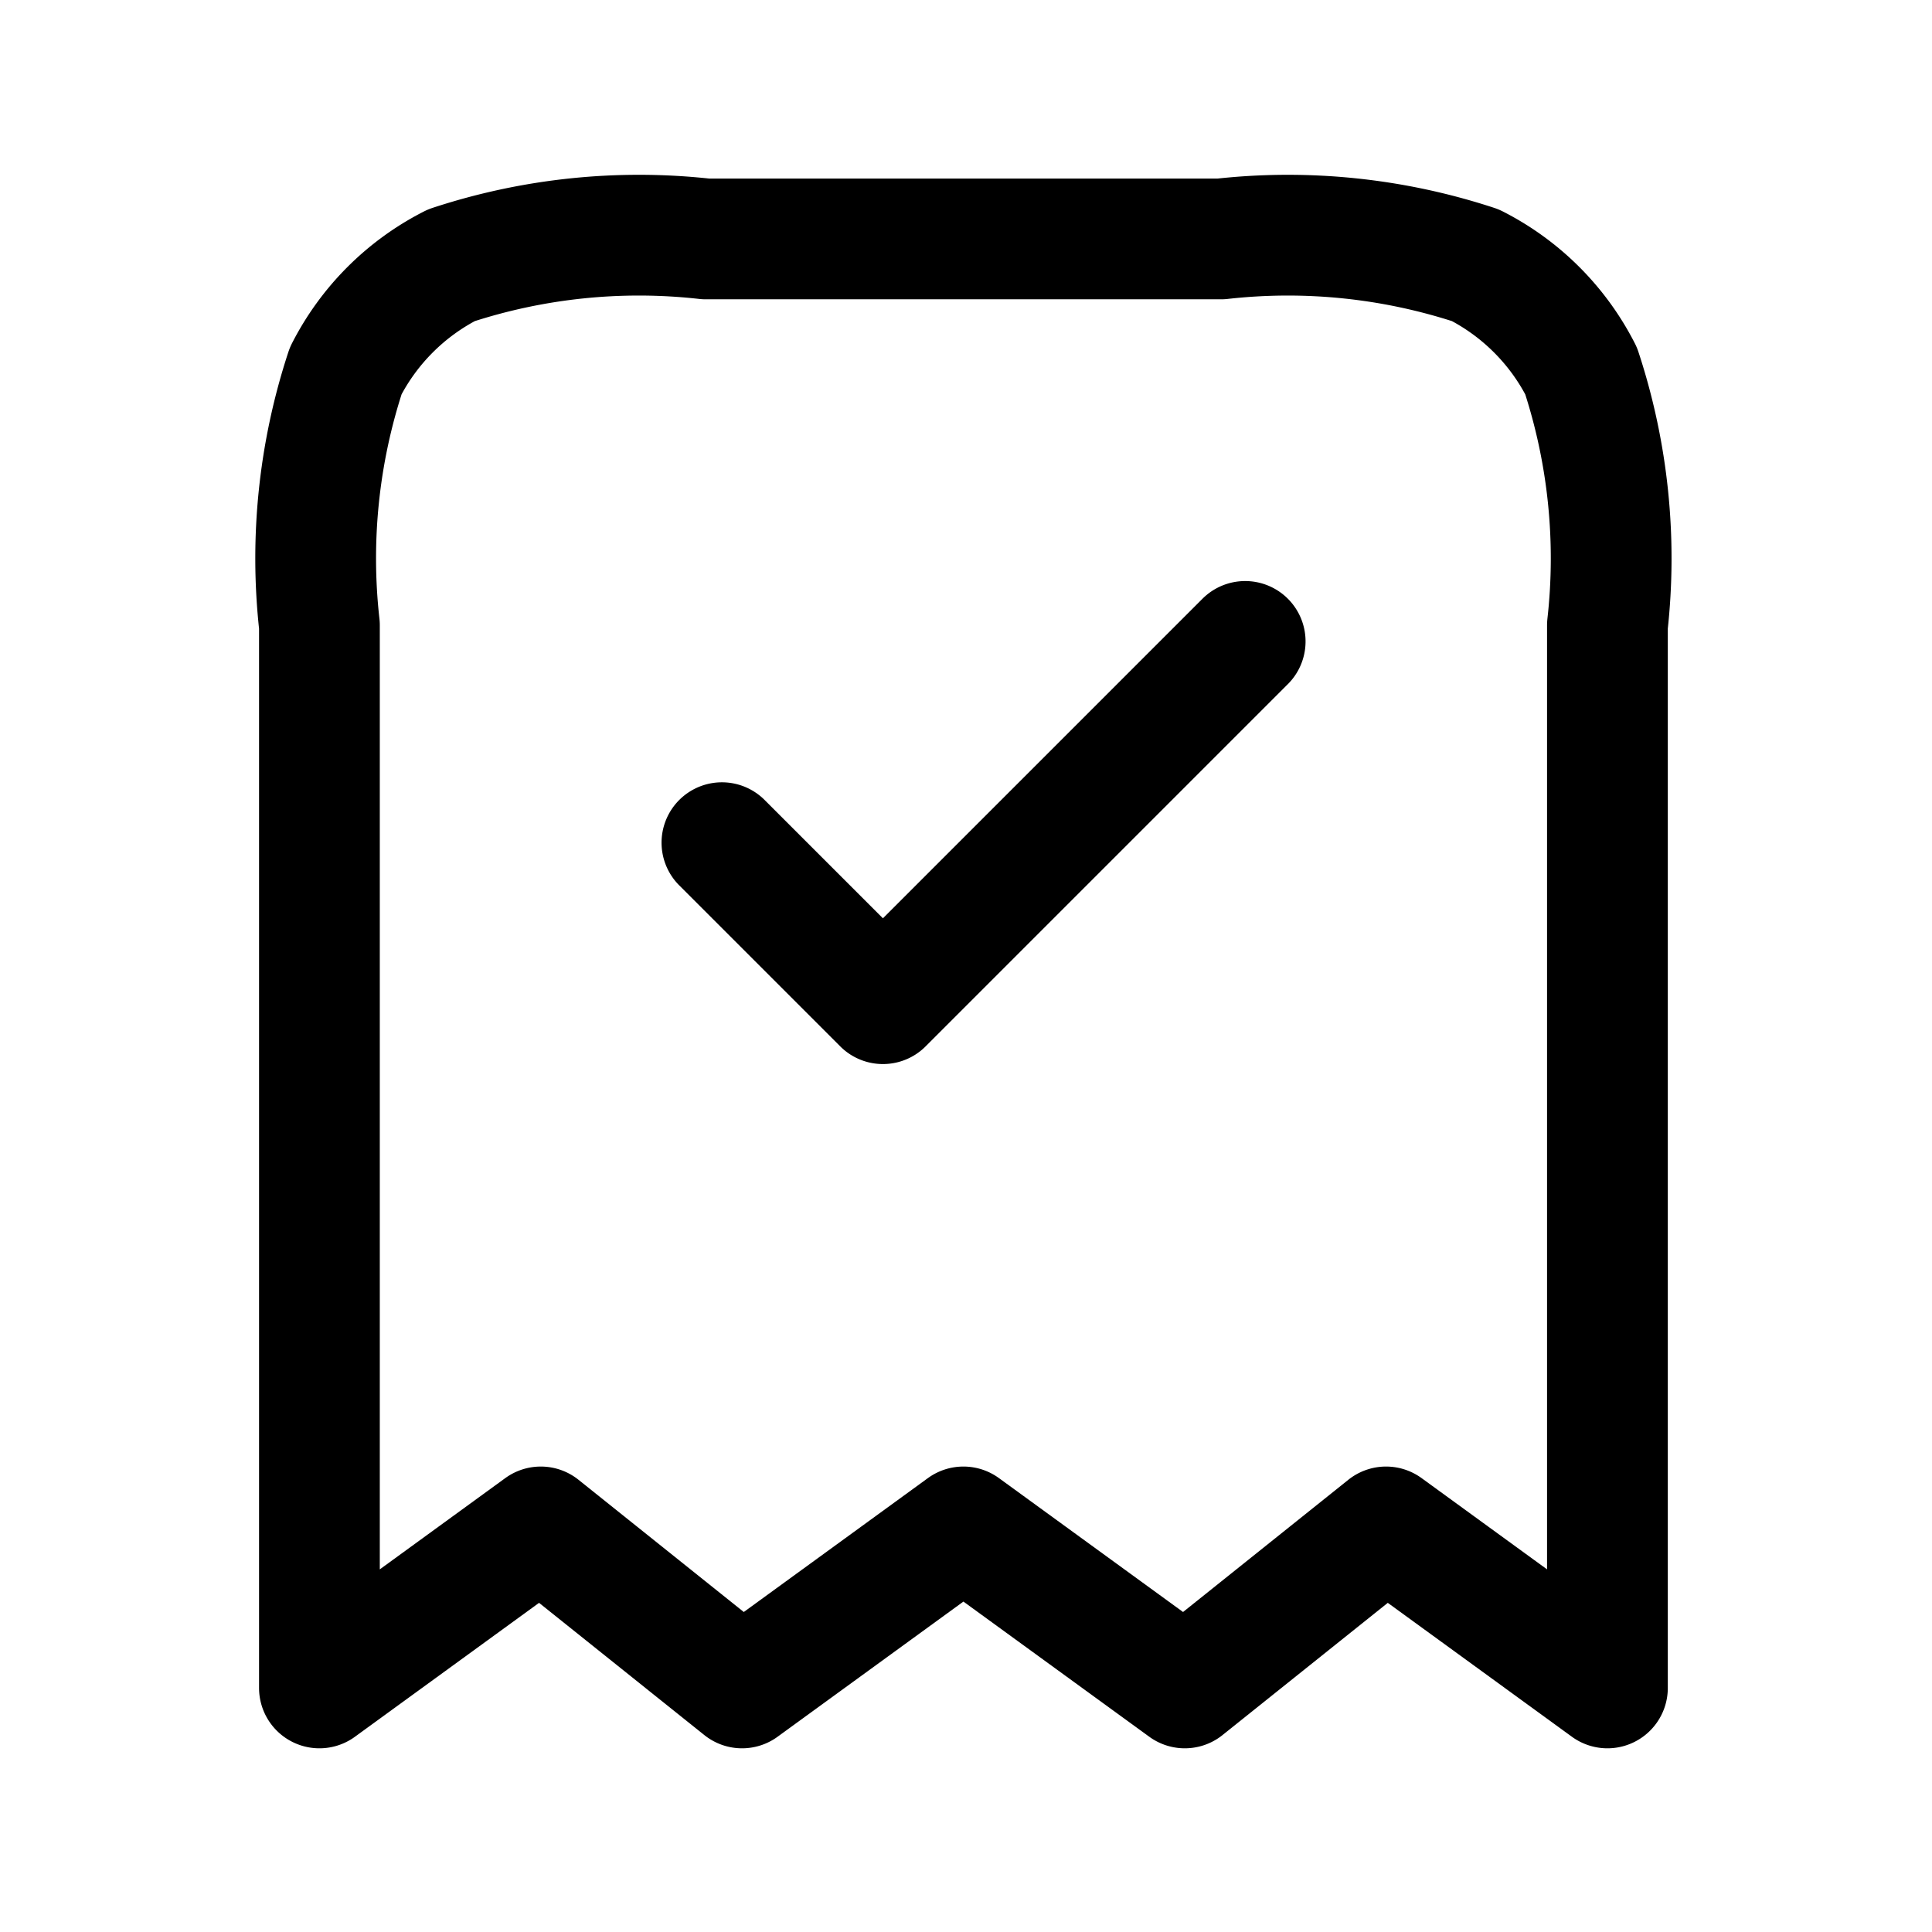 <svg xmlns="http://www.w3.org/2000/svg" width="24" height="24" viewBox="0 0 24 24">
  <g id="Group_73917" data-name="Group 73917" transform="translate(-16 -189)">
    <g id="Group_73717" data-name="Group 73717" transform="translate(16 189)">
      <rect id="Rectangle_9713" data-name="Rectangle 9713" width="24" height="24" fill="#fff"/>
    </g>
    <path id="Path_67180" data-name="Path 67180" d="M9,10.5l2,2L15.5,8M20,21V7.8a7.451,7.451,0,0,0-.327-3.161A3,3,0,0,0,18.36,3.327,7.452,7.452,0,0,0,15.2,3H8.8a7.452,7.452,0,0,0-3.161.327A3,3,0,0,0,4.327,4.638,7.452,7.452,0,0,0,4,7.8V21l2.75-2,2.5,2L12,19l2.75,2,2.5-2Z" transform="translate(15.968 188.968)" fill="none" stroke="#000" stroke-linecap="round" stroke-linejoin="round" stroke-width="1.5"/>
  </g>
</svg>
